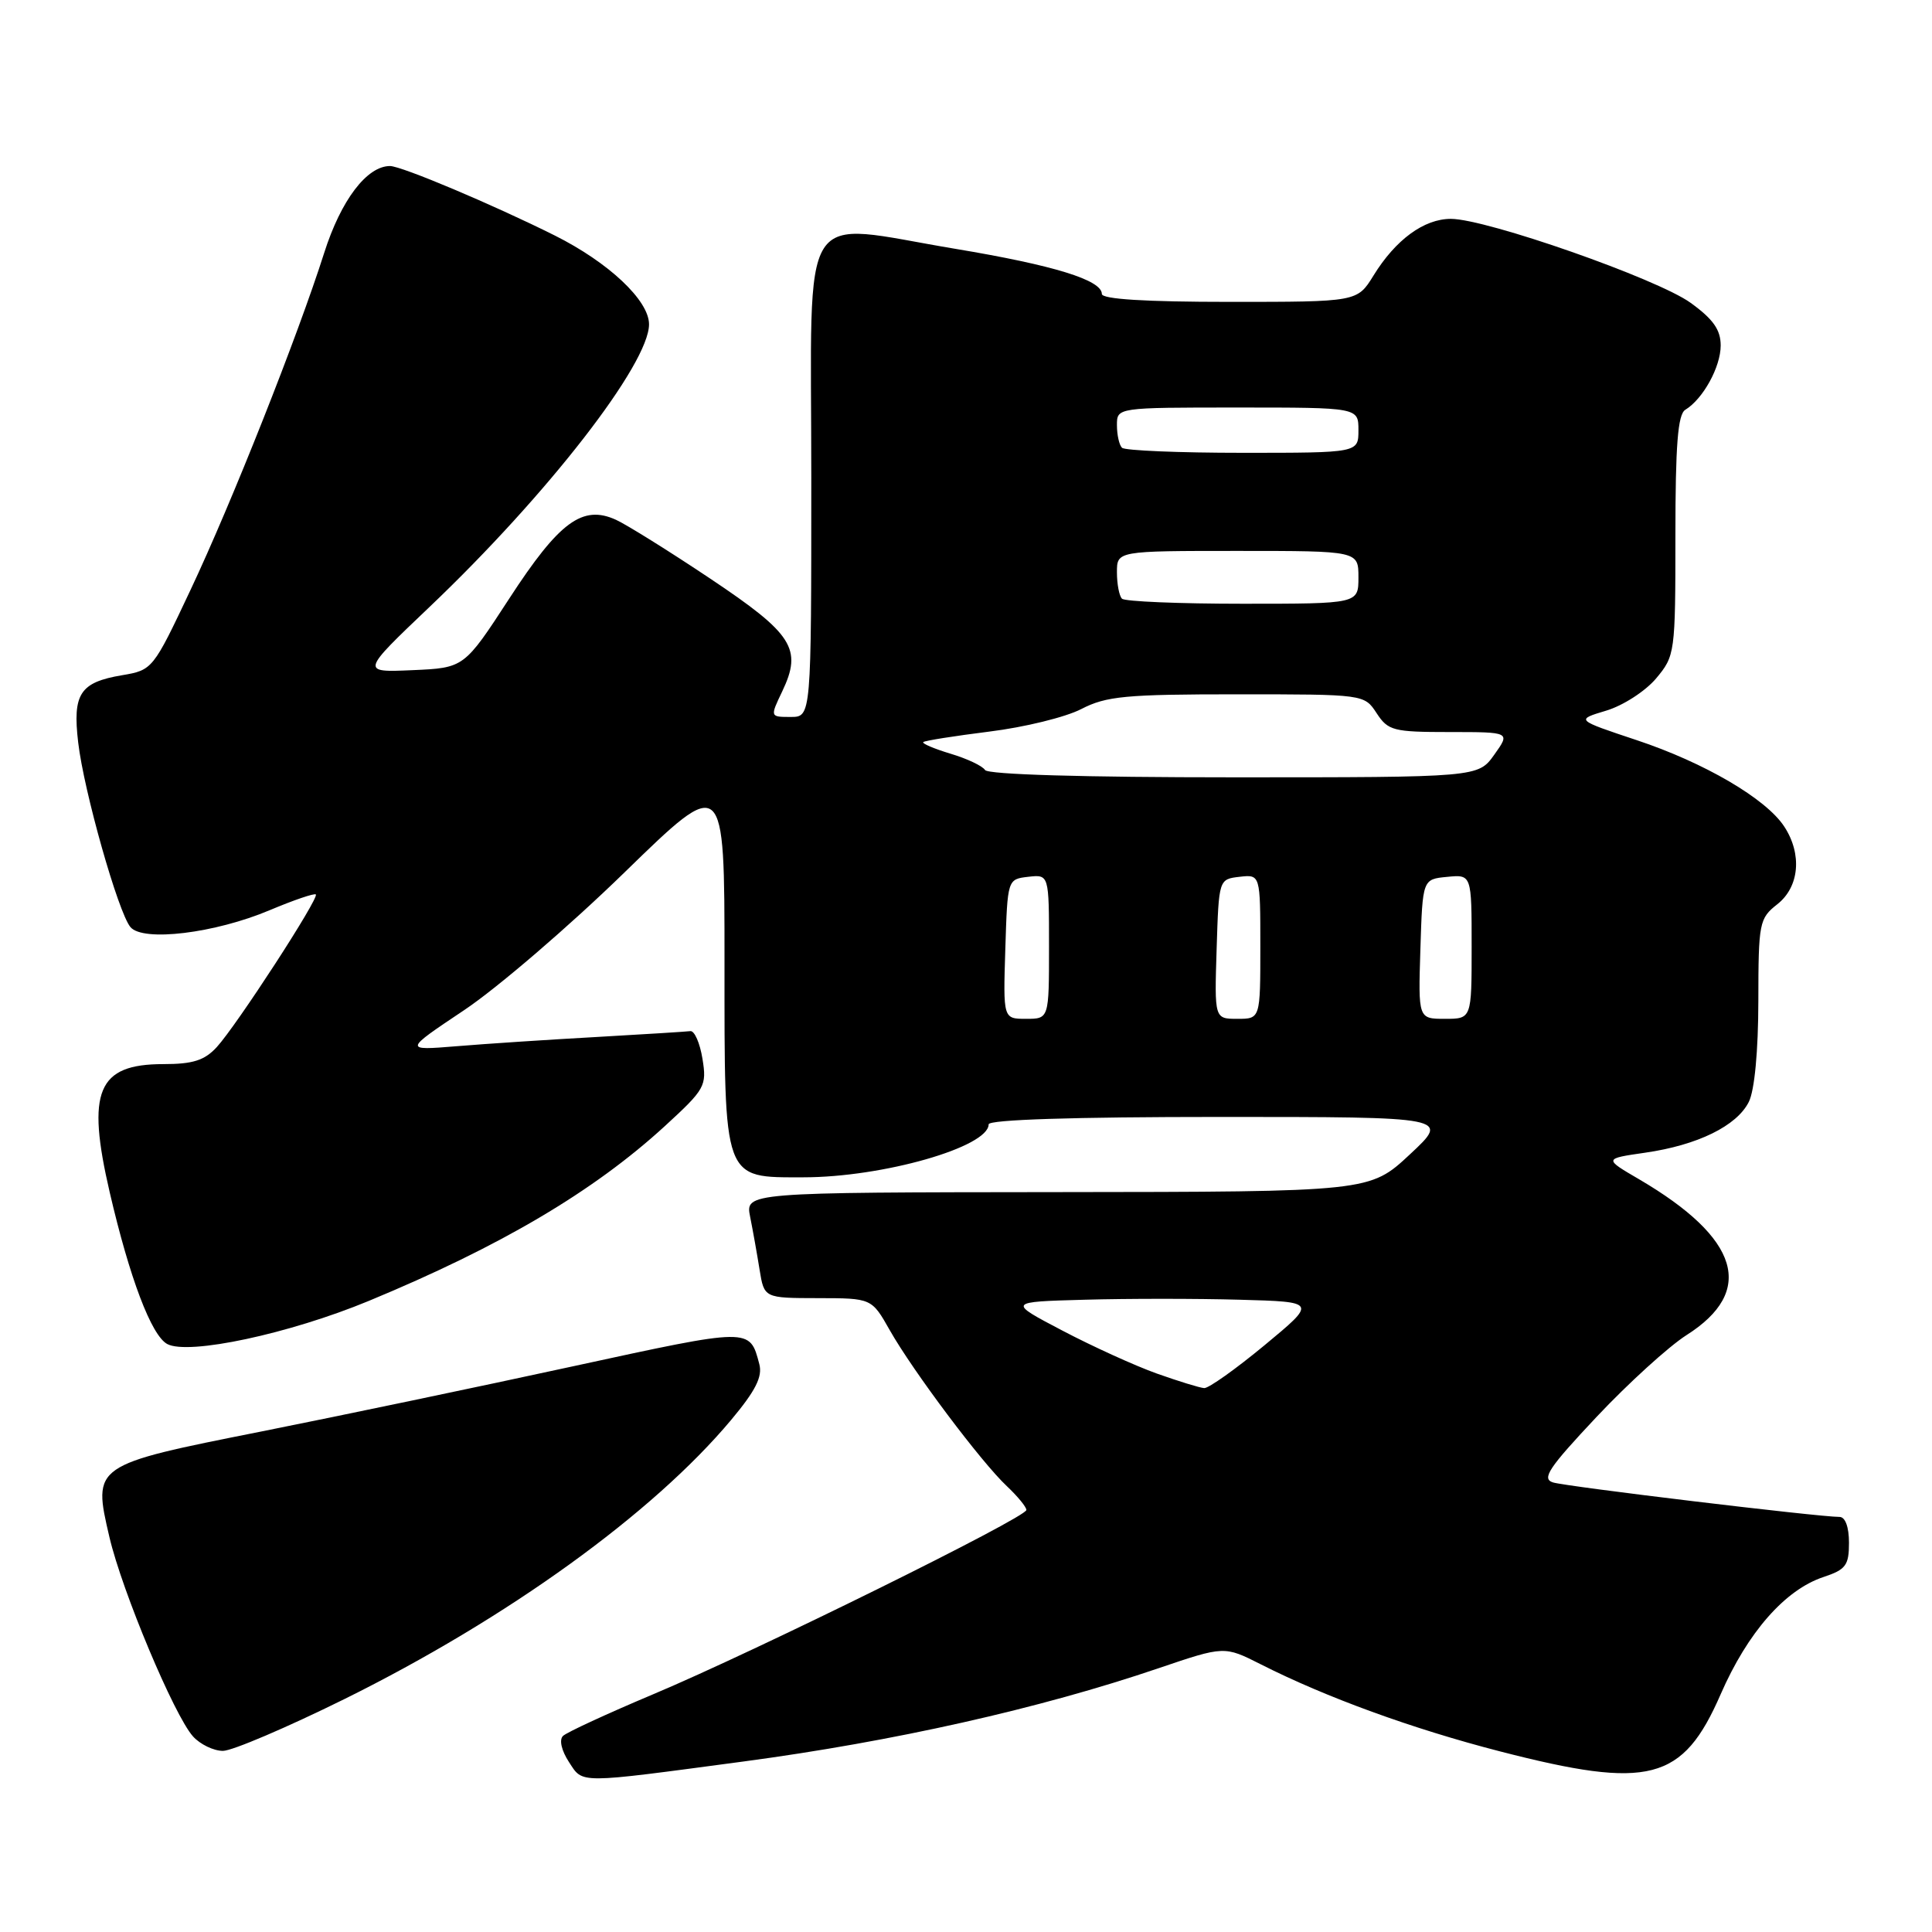 <?xml version="1.0" encoding="UTF-8" standalone="no"?>
<!DOCTYPE svg PUBLIC "-//W3C//DTD SVG 1.1//EN" "http://www.w3.org/Graphics/SVG/1.1/DTD/svg11.dtd" >
<svg xmlns="http://www.w3.org/2000/svg" xmlns:xlink="http://www.w3.org/1999/xlink" version="1.1" viewBox="0 0 256 256">
 <g >
 <path fill="currentColor"
d=" M 98.50 233.41 C 118.42 230.75 137.78 226.40 153.51 221.05 C 162.23 218.09 162.23 218.09 167.06 220.53 C 175.68 224.90 187.16 229.08 198.77 232.07 C 218.56 237.17 222.97 236.03 228.00 224.49 C 231.58 216.29 236.54 210.64 241.63 208.96 C 244.58 207.98 245.00 207.42 245.00 204.42 C 245.00 202.35 244.51 201.00 243.75 201.00 C 240.96 201.00 207.48 196.97 205.78 196.43 C 204.24 195.94 205.20 194.51 211.56 187.74 C 215.76 183.28 221.11 178.42 223.44 176.93 C 232.65 171.10 230.53 164.08 217.19 156.26 C 212.51 153.53 212.51 153.53 217.98 152.74 C 224.94 151.74 230.14 149.19 231.73 146.00 C 232.49 144.48 232.98 139.26 232.99 132.64 C 233.00 122.26 233.11 121.70 235.50 119.82 C 238.43 117.52 238.82 113.18 236.42 109.52 C 234.01 105.83 225.83 101.05 216.86 98.07 C 208.78 95.38 208.78 95.38 212.81 94.17 C 215.04 93.51 218.01 91.59 219.43 89.91 C 221.95 86.90 222.00 86.57 222.00 70.97 C 222.00 58.96 222.32 54.91 223.31 54.30 C 225.66 52.87 228.00 48.62 228.00 45.78 C 228.00 43.70 227.01 42.29 224.02 40.13 C 219.62 36.94 196.95 29.00 192.25 29.00 C 188.69 29.00 184.93 31.75 181.99 36.52 C 179.84 40.00 179.84 40.00 162.92 40.00 C 151.76 40.00 146.00 39.64 146.00 38.95 C 146.00 37.11 139.66 35.15 126.64 32.98 C 105.50 29.46 107.50 26.30 107.50 63.25 C 107.50 95.00 107.50 95.00 104.77 95.00 C 102.03 95.00 102.03 95.00 103.65 91.61 C 106.34 85.97 105.08 84.00 94.11 76.67 C 88.65 73.02 83.03 69.52 81.63 68.88 C 77.19 66.85 74.11 69.12 67.50 79.28 C 61.50 88.50 61.50 88.50 54.65 88.80 C 47.80 89.10 47.80 89.10 56.94 80.40 C 72.55 65.54 86.00 48.22 86.00 42.97 C 86.00 39.81 80.66 34.78 73.50 31.20 C 65.33 27.12 53.20 22.00 51.68 22.00 C 48.61 22.00 45.18 26.52 42.96 33.50 C 39.44 44.56 30.69 66.64 25.23 78.20 C 20.29 88.69 20.20 88.79 16.18 89.47 C 10.59 90.41 9.60 91.93 10.36 98.38 C 11.11 104.83 15.66 120.89 17.28 122.84 C 18.93 124.83 28.48 123.67 35.75 120.60 C 38.91 119.27 41.66 118.33 41.85 118.52 C 42.32 118.99 31.35 135.88 28.72 138.75 C 27.10 140.51 25.56 141.00 21.65 141.00 C 12.91 141.00 11.42 144.56 14.54 158.00 C 17.18 169.36 20.06 176.96 22.16 178.09 C 24.97 179.59 38.33 176.74 48.86 172.38 C 66.32 165.15 78.64 157.88 88.10 149.21 C 93.43 144.32 93.67 143.90 93.08 140.29 C 92.74 138.20 92.02 136.56 91.48 136.63 C 90.94 136.70 85.33 137.05 79.00 137.41 C 72.67 137.76 64.35 138.31 60.50 138.63 C 53.50 139.20 53.50 139.20 61.50 133.85 C 65.90 130.91 75.46 122.70 82.75 115.60 C 96.00 102.70 96.00 102.70 96.00 127.35 C 96.00 156.70 95.75 156.00 106.45 156.00 C 116.98 156.00 131.00 151.99 131.00 148.98 C 131.00 148.36 142.28 148.00 161.57 148.00 C 192.14 148.00 192.14 148.00 186.82 152.96 C 181.50 157.92 181.50 157.92 140.12 157.96 C 98.75 158.00 98.75 158.00 99.40 161.25 C 99.76 163.04 100.32 166.19 100.65 168.25 C 101.26 172.00 101.26 172.00 108.38 172.01 C 115.50 172.02 115.50 172.02 117.90 176.26 C 120.99 181.71 130.06 193.79 133.41 196.92 C 134.83 198.26 136.00 199.68 136.00 200.08 C 136.00 201.07 100.07 218.82 86.50 224.52 C 80.45 227.07 75.10 229.54 74.60 230.02 C 74.07 230.54 74.40 231.96 75.39 233.48 C 77.29 236.37 76.31 236.37 98.50 233.41 Z  M 45.63 225.14 C 67.23 214.45 86.50 200.54 96.87 188.16 C 100.13 184.26 101.06 182.42 100.61 180.74 C 99.33 175.91 99.56 175.91 75.98 181.03 C 63.62 183.72 45.01 187.61 34.63 189.68 C 12.24 194.13 12.27 194.11 14.50 203.68 C 16.18 210.86 23.09 227.33 25.58 230.09 C 26.53 231.14 28.31 232.00 29.54 232.00 C 30.76 232.00 38.00 228.91 45.63 225.14 Z  M 153.28 182.00 C 150.42 180.98 144.79 178.42 140.79 176.32 C 133.50 172.50 133.50 172.50 143.75 172.22 C 149.39 172.06 158.61 172.06 164.25 172.22 C 174.50 172.50 174.50 172.50 167.56 178.25 C 163.74 181.41 160.14 183.97 159.56 183.93 C 158.97 183.89 156.15 183.02 153.28 182.00 Z  M 133.21 125.75 C 133.50 116.50 133.50 116.50 136.25 116.18 C 139.00 115.87 139.00 115.87 139.00 125.43 C 139.00 135.00 139.00 135.00 135.96 135.00 C 132.92 135.00 132.92 135.00 133.21 125.75 Z  M 161.21 125.75 C 161.50 116.50 161.50 116.50 164.25 116.18 C 167.00 115.87 167.00 115.87 167.00 125.43 C 167.00 135.00 167.00 135.00 163.96 135.00 C 160.92 135.00 160.92 135.00 161.21 125.75 Z  M 188.21 125.75 C 188.50 116.50 188.50 116.50 191.75 116.19 C 195.00 115.87 195.00 115.87 195.00 125.44 C 195.00 135.00 195.00 135.00 191.46 135.00 C 187.92 135.00 187.92 135.00 188.21 125.75 Z  M 130.52 102.03 C 130.19 101.49 128.13 100.52 125.95 99.87 C 123.77 99.21 122.14 98.52 122.34 98.33 C 122.53 98.14 126.47 97.52 131.09 96.94 C 135.72 96.37 141.20 95.03 143.28 93.95 C 146.59 92.24 149.16 92.00 163.92 92.00 C 180.77 92.00 180.77 92.00 182.41 94.50 C 183.93 96.82 184.61 97.00 192.09 97.00 C 200.14 97.00 200.14 97.00 198.00 100.00 C 195.86 103.00 195.86 103.00 163.49 103.00 C 143.60 103.00 130.89 102.63 130.52 102.03 Z  M 148.67 79.33 C 148.30 78.97 148.00 77.39 148.00 75.83 C 148.00 73.00 148.00 73.00 164.00 73.00 C 180.00 73.00 180.00 73.00 180.00 76.50 C 180.00 80.00 180.00 80.00 164.67 80.00 C 156.23 80.00 149.03 79.70 148.67 79.33 Z  M 148.67 59.33 C 148.30 58.97 148.00 57.62 148.00 56.33 C 148.00 54.00 148.00 54.00 164.00 54.00 C 180.00 54.00 180.00 54.00 180.00 57.00 C 180.00 60.00 180.00 60.00 164.67 60.00 C 156.23 60.00 149.03 59.70 148.67 59.33 Z "/>
</g>
</svg>